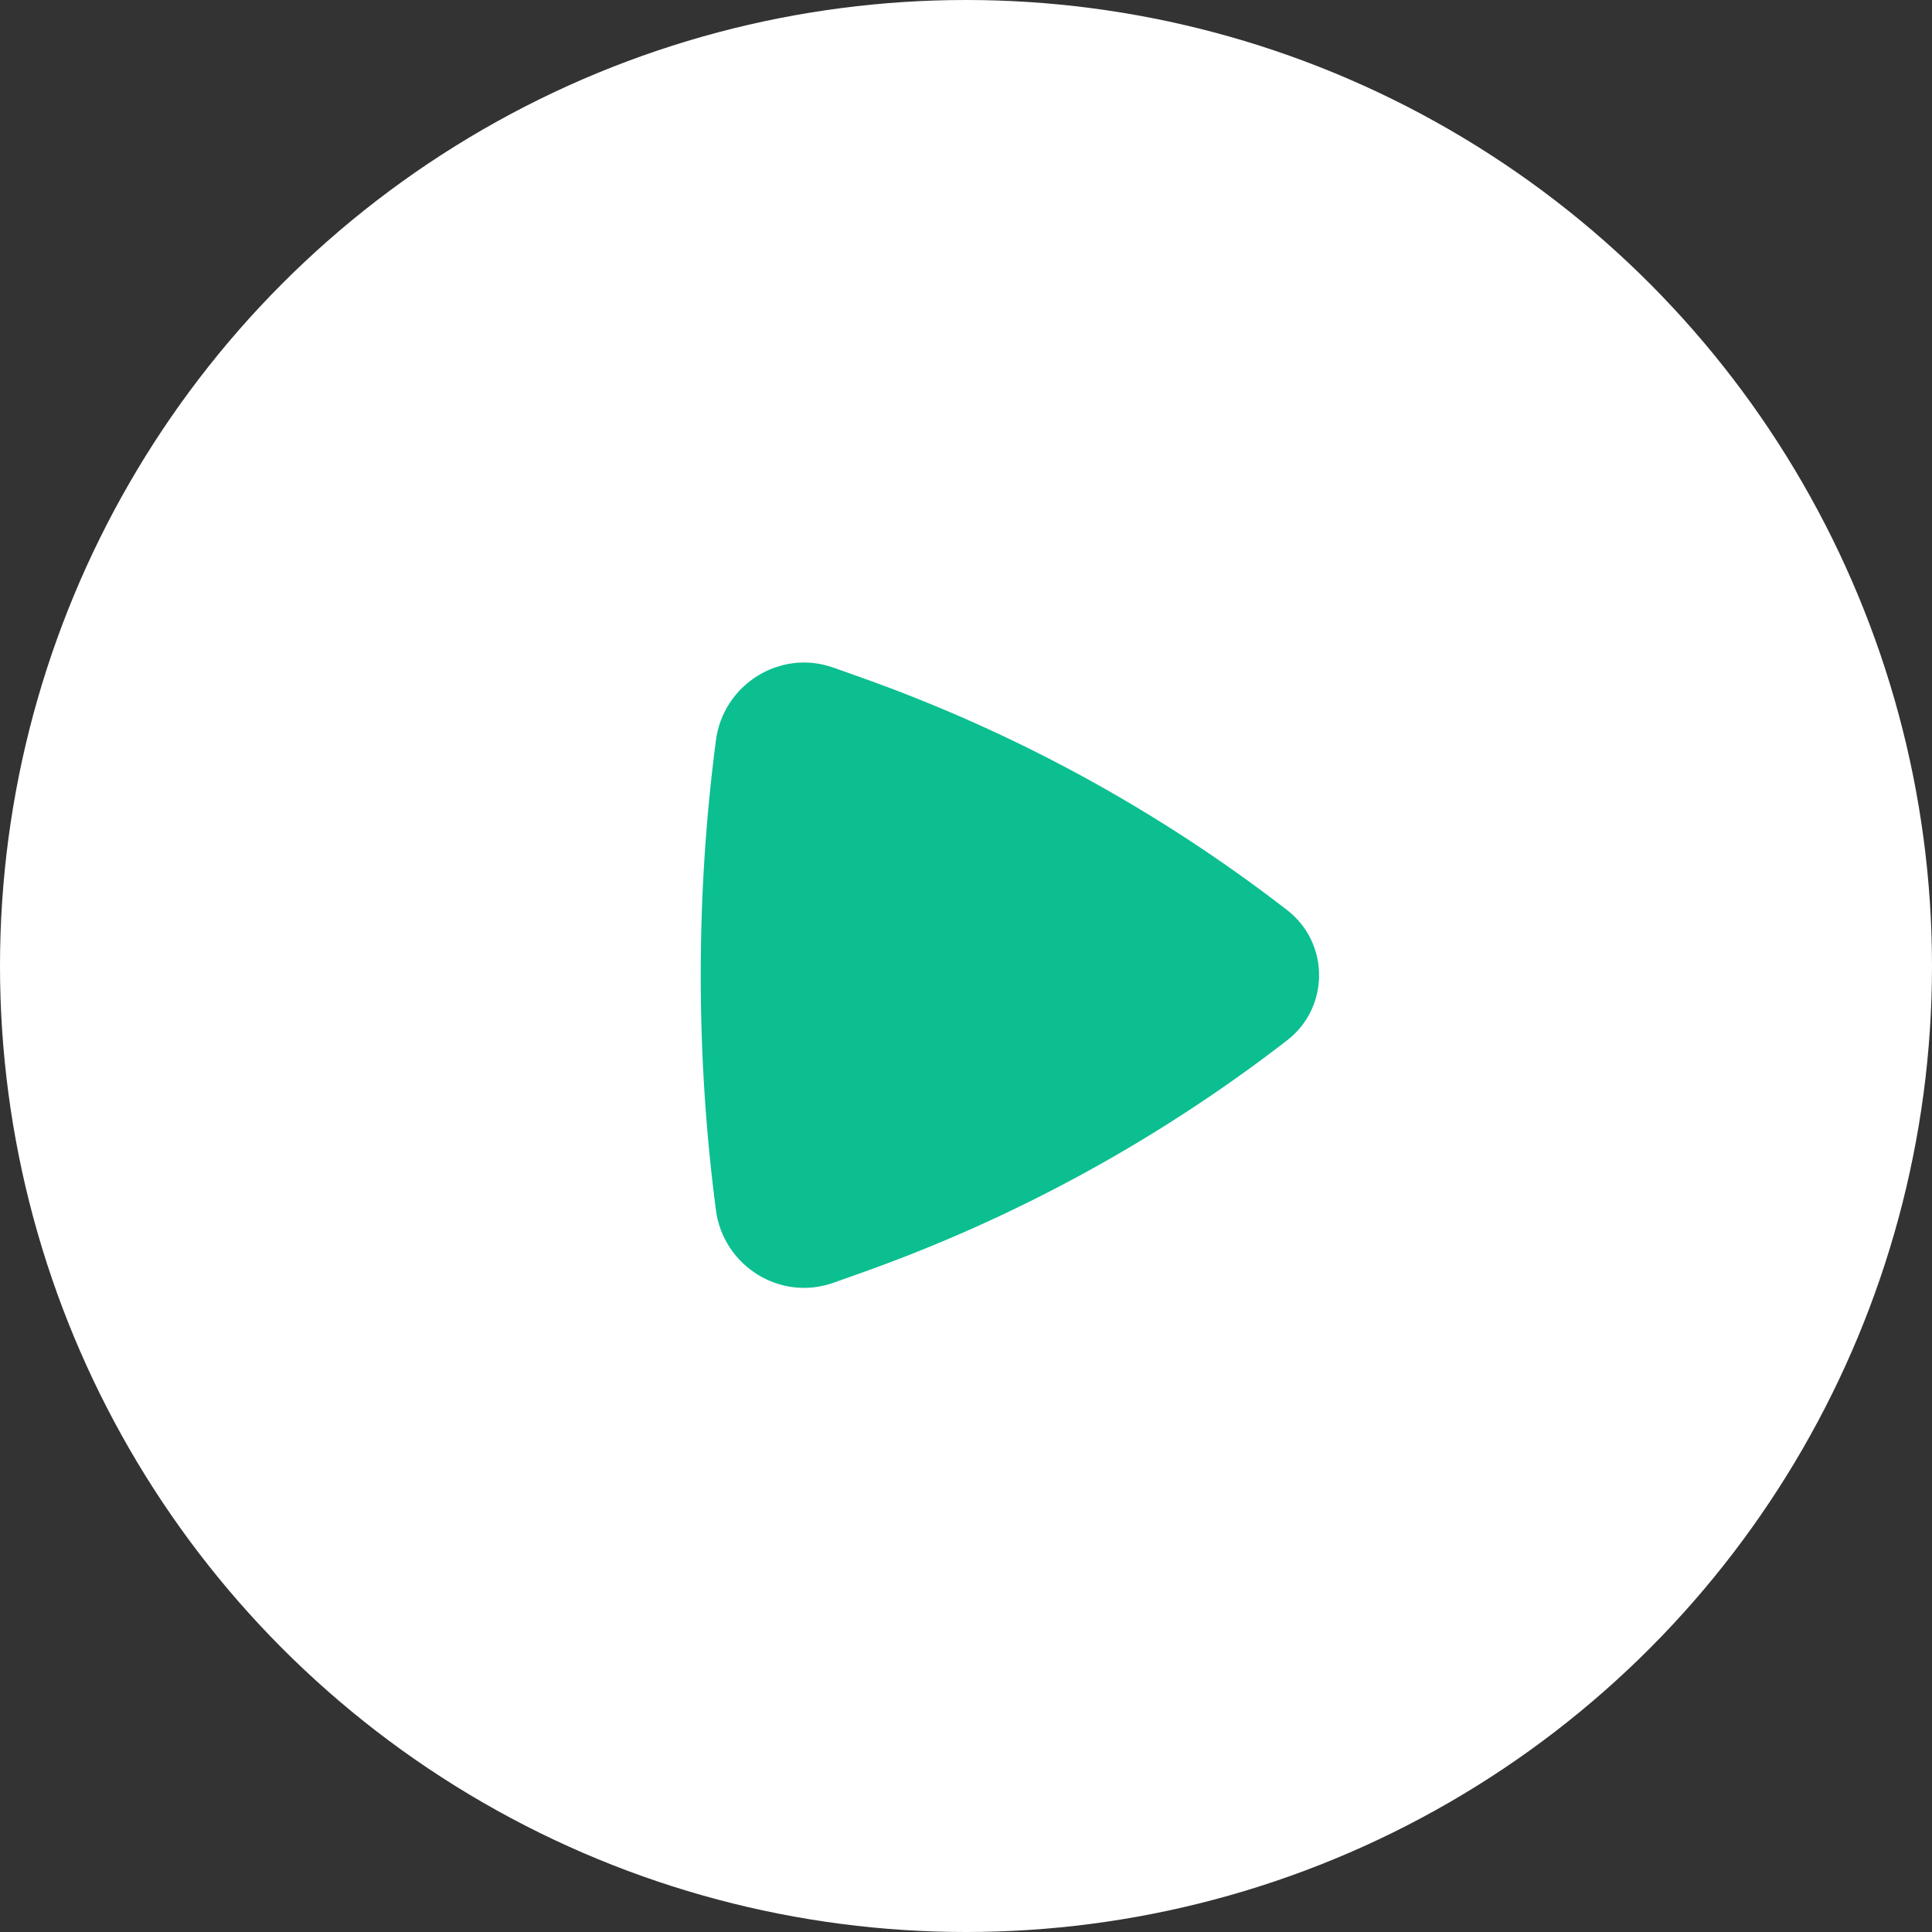 <svg width="105" height="105" viewBox="0 0 105 105" fill="none" xmlns="http://www.w3.org/2000/svg">
<rect x="0" y="0" width="105" height="105" fill="#333333" stroke="none"/>
<circle cx="52.5" cy="52.5" r="52.5" fill="white"/>
<path d="M69.954 56.538C72.268 54.747 72.268 51.253 69.954 49.462C62.96 44.05 55.15 39.785 46.816 36.825L45.294 36.284C42.381 35.25 39.304 37.22 38.91 40.227C37.808 48.627 37.808 57.373 38.91 65.773C39.304 68.78 42.381 70.75 45.294 69.716L46.816 69.175C55.15 66.216 62.96 61.95 69.954 56.538Z" fill="#0BBF90"/>
</svg>
